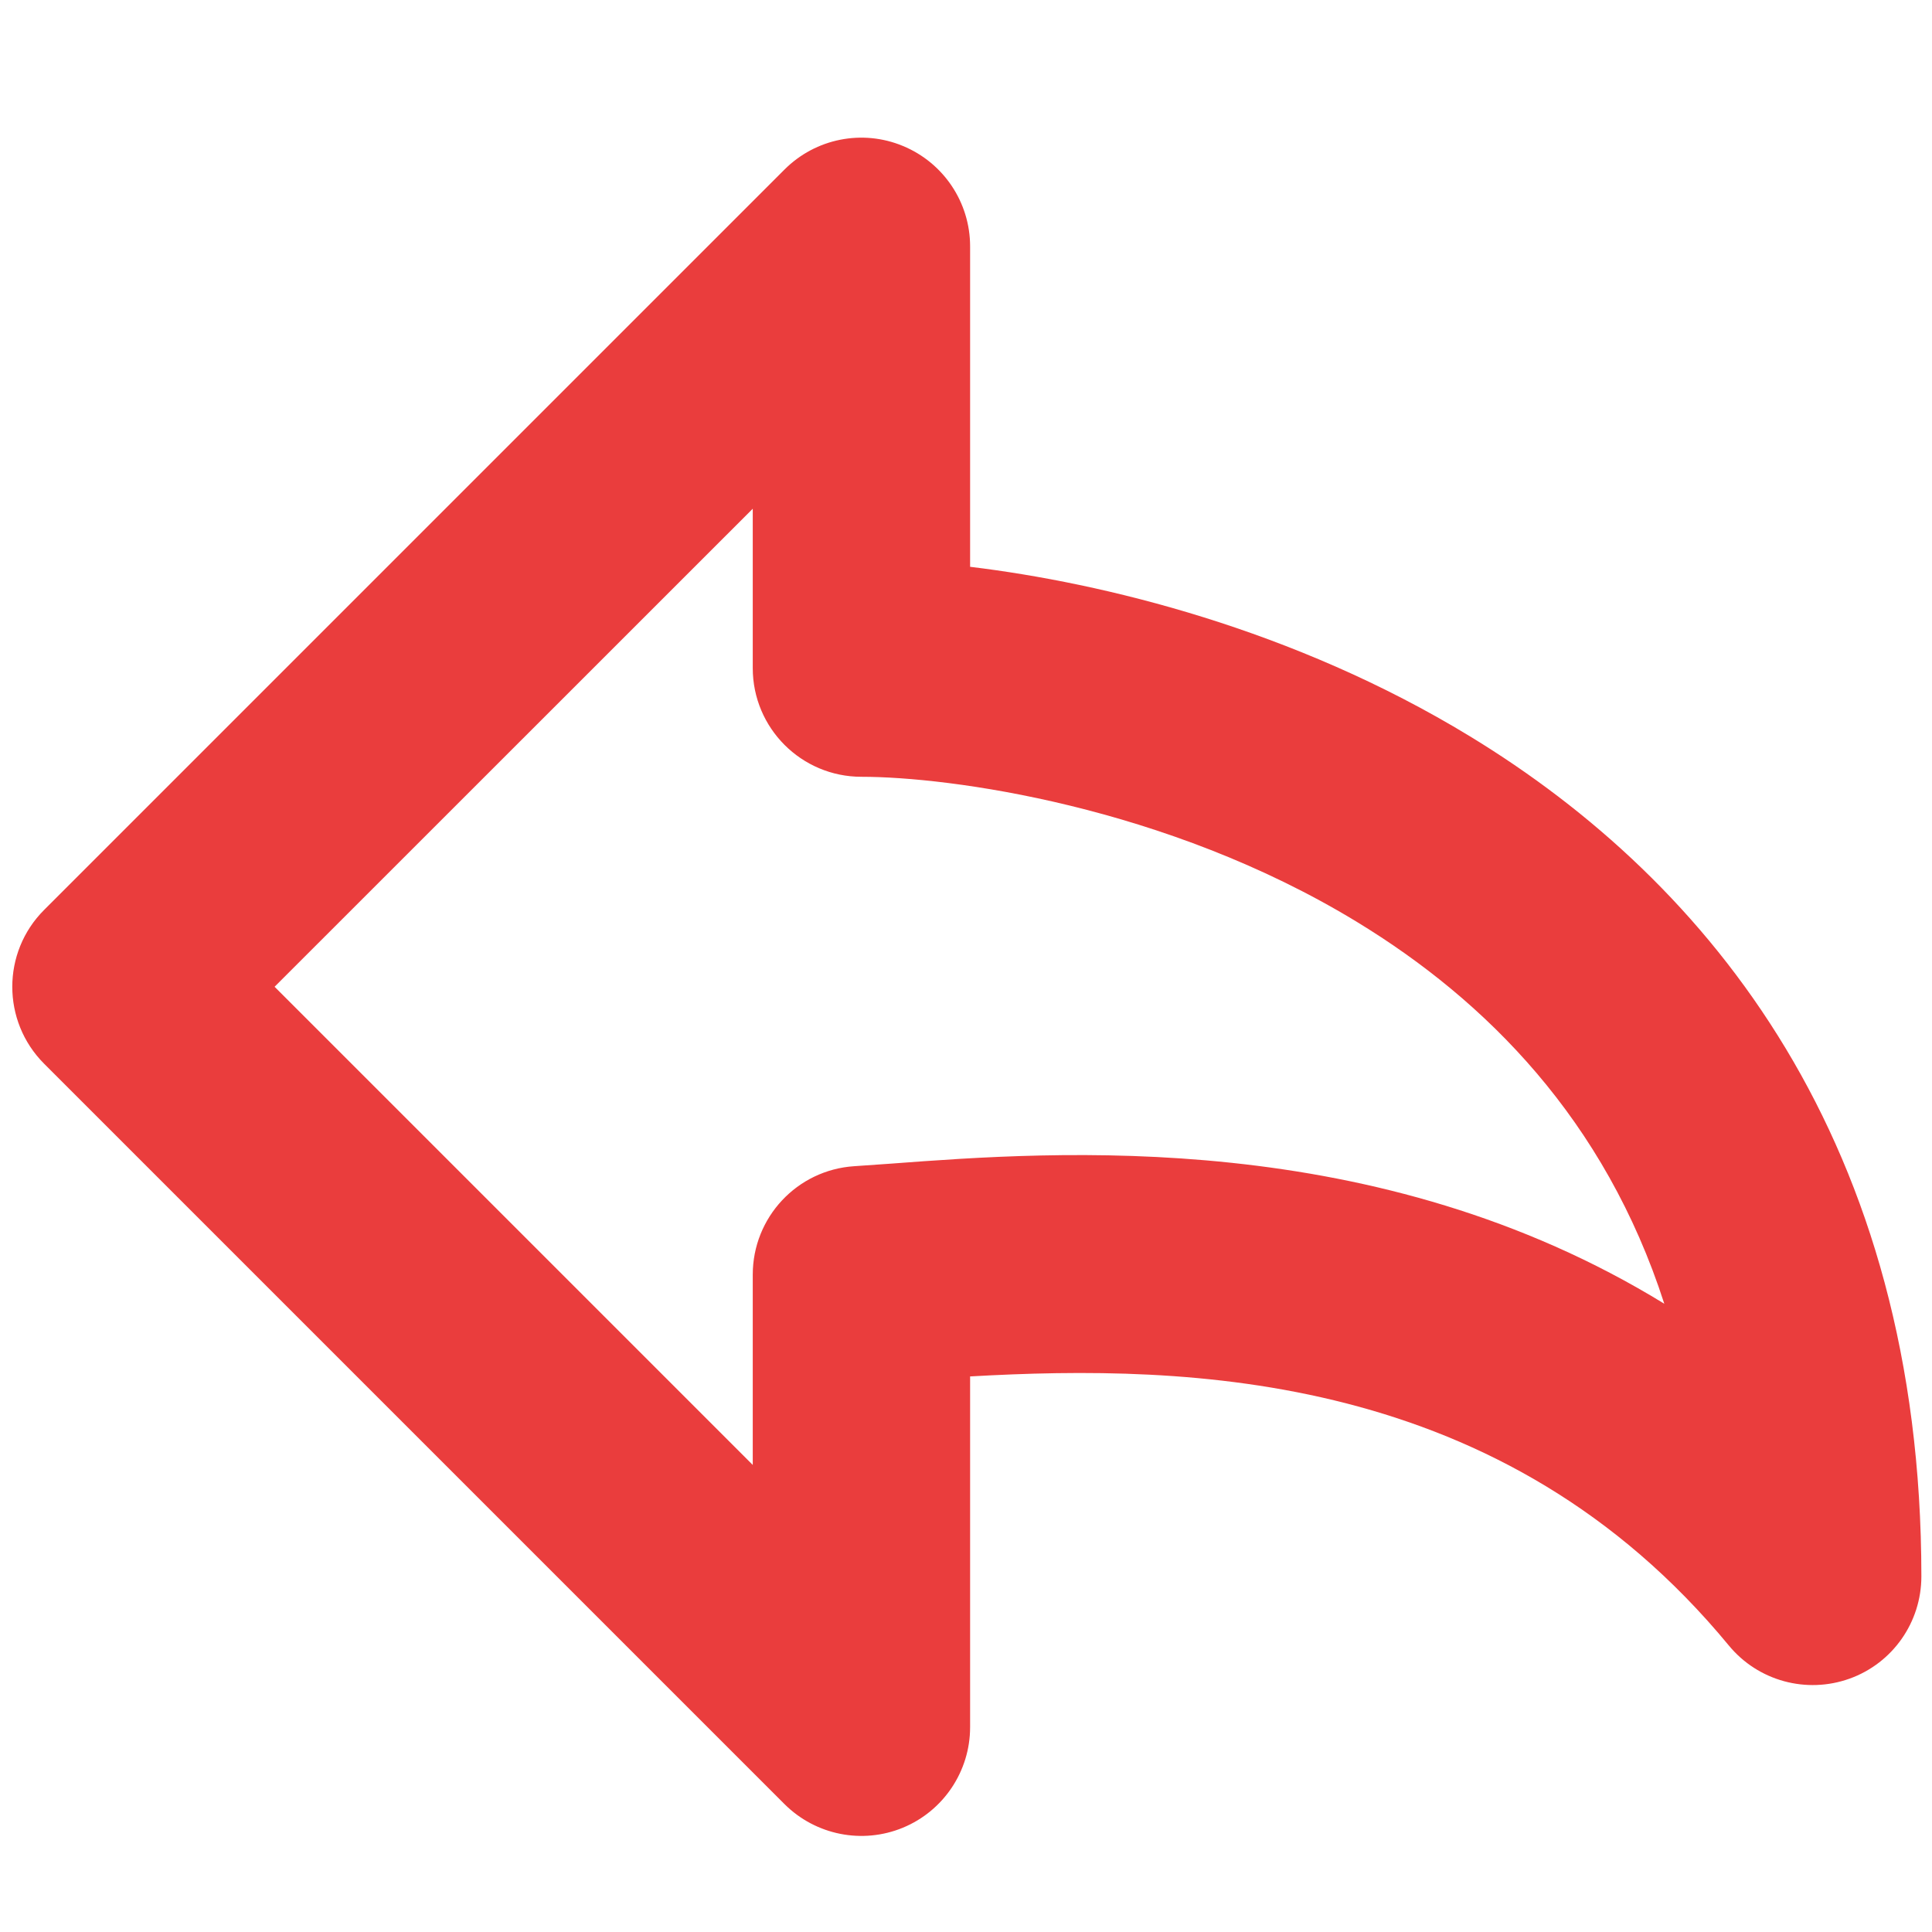 <svg width="16" height="16" viewBox="0 0 16 16" fill="none" xmlns="http://www.w3.org/2000/svg">
<path fill-rule="evenodd" clip-rule="evenodd" d="M7.478 1.209C7.814 1.348 8.034 1.676 8.034 2.04V4.694C9.133 4.827 10.712 5.208 12.172 6.097C14.164 7.309 15.912 9.463 15.912 13.055C15.912 13.435 15.674 13.774 15.317 13.902C14.959 14.03 14.56 13.921 14.318 13.628C12.445 11.357 9.849 11.296 8.034 11.399V14.304C8.034 14.668 7.814 14.997 7.478 15.136C7.142 15.275 6.755 15.198 6.497 14.941L0.365 8.809C0.014 8.457 0.014 7.887 0.365 7.536L6.497 1.404C6.755 1.146 7.142 1.069 7.478 1.209ZM2.274 8.172L6.234 12.132V10.556C6.234 10.082 6.601 9.689 7.074 9.658C7.166 9.652 7.266 9.645 7.375 9.637C8.748 9.534 11.402 9.335 13.783 10.797C13.291 9.272 12.307 8.286 11.236 7.634C9.652 6.67 7.856 6.433 7.134 6.433C6.637 6.433 6.234 6.03 6.234 5.533V4.213L2.274 8.172Z" fill="#EA3D3D"/>
</svg>
